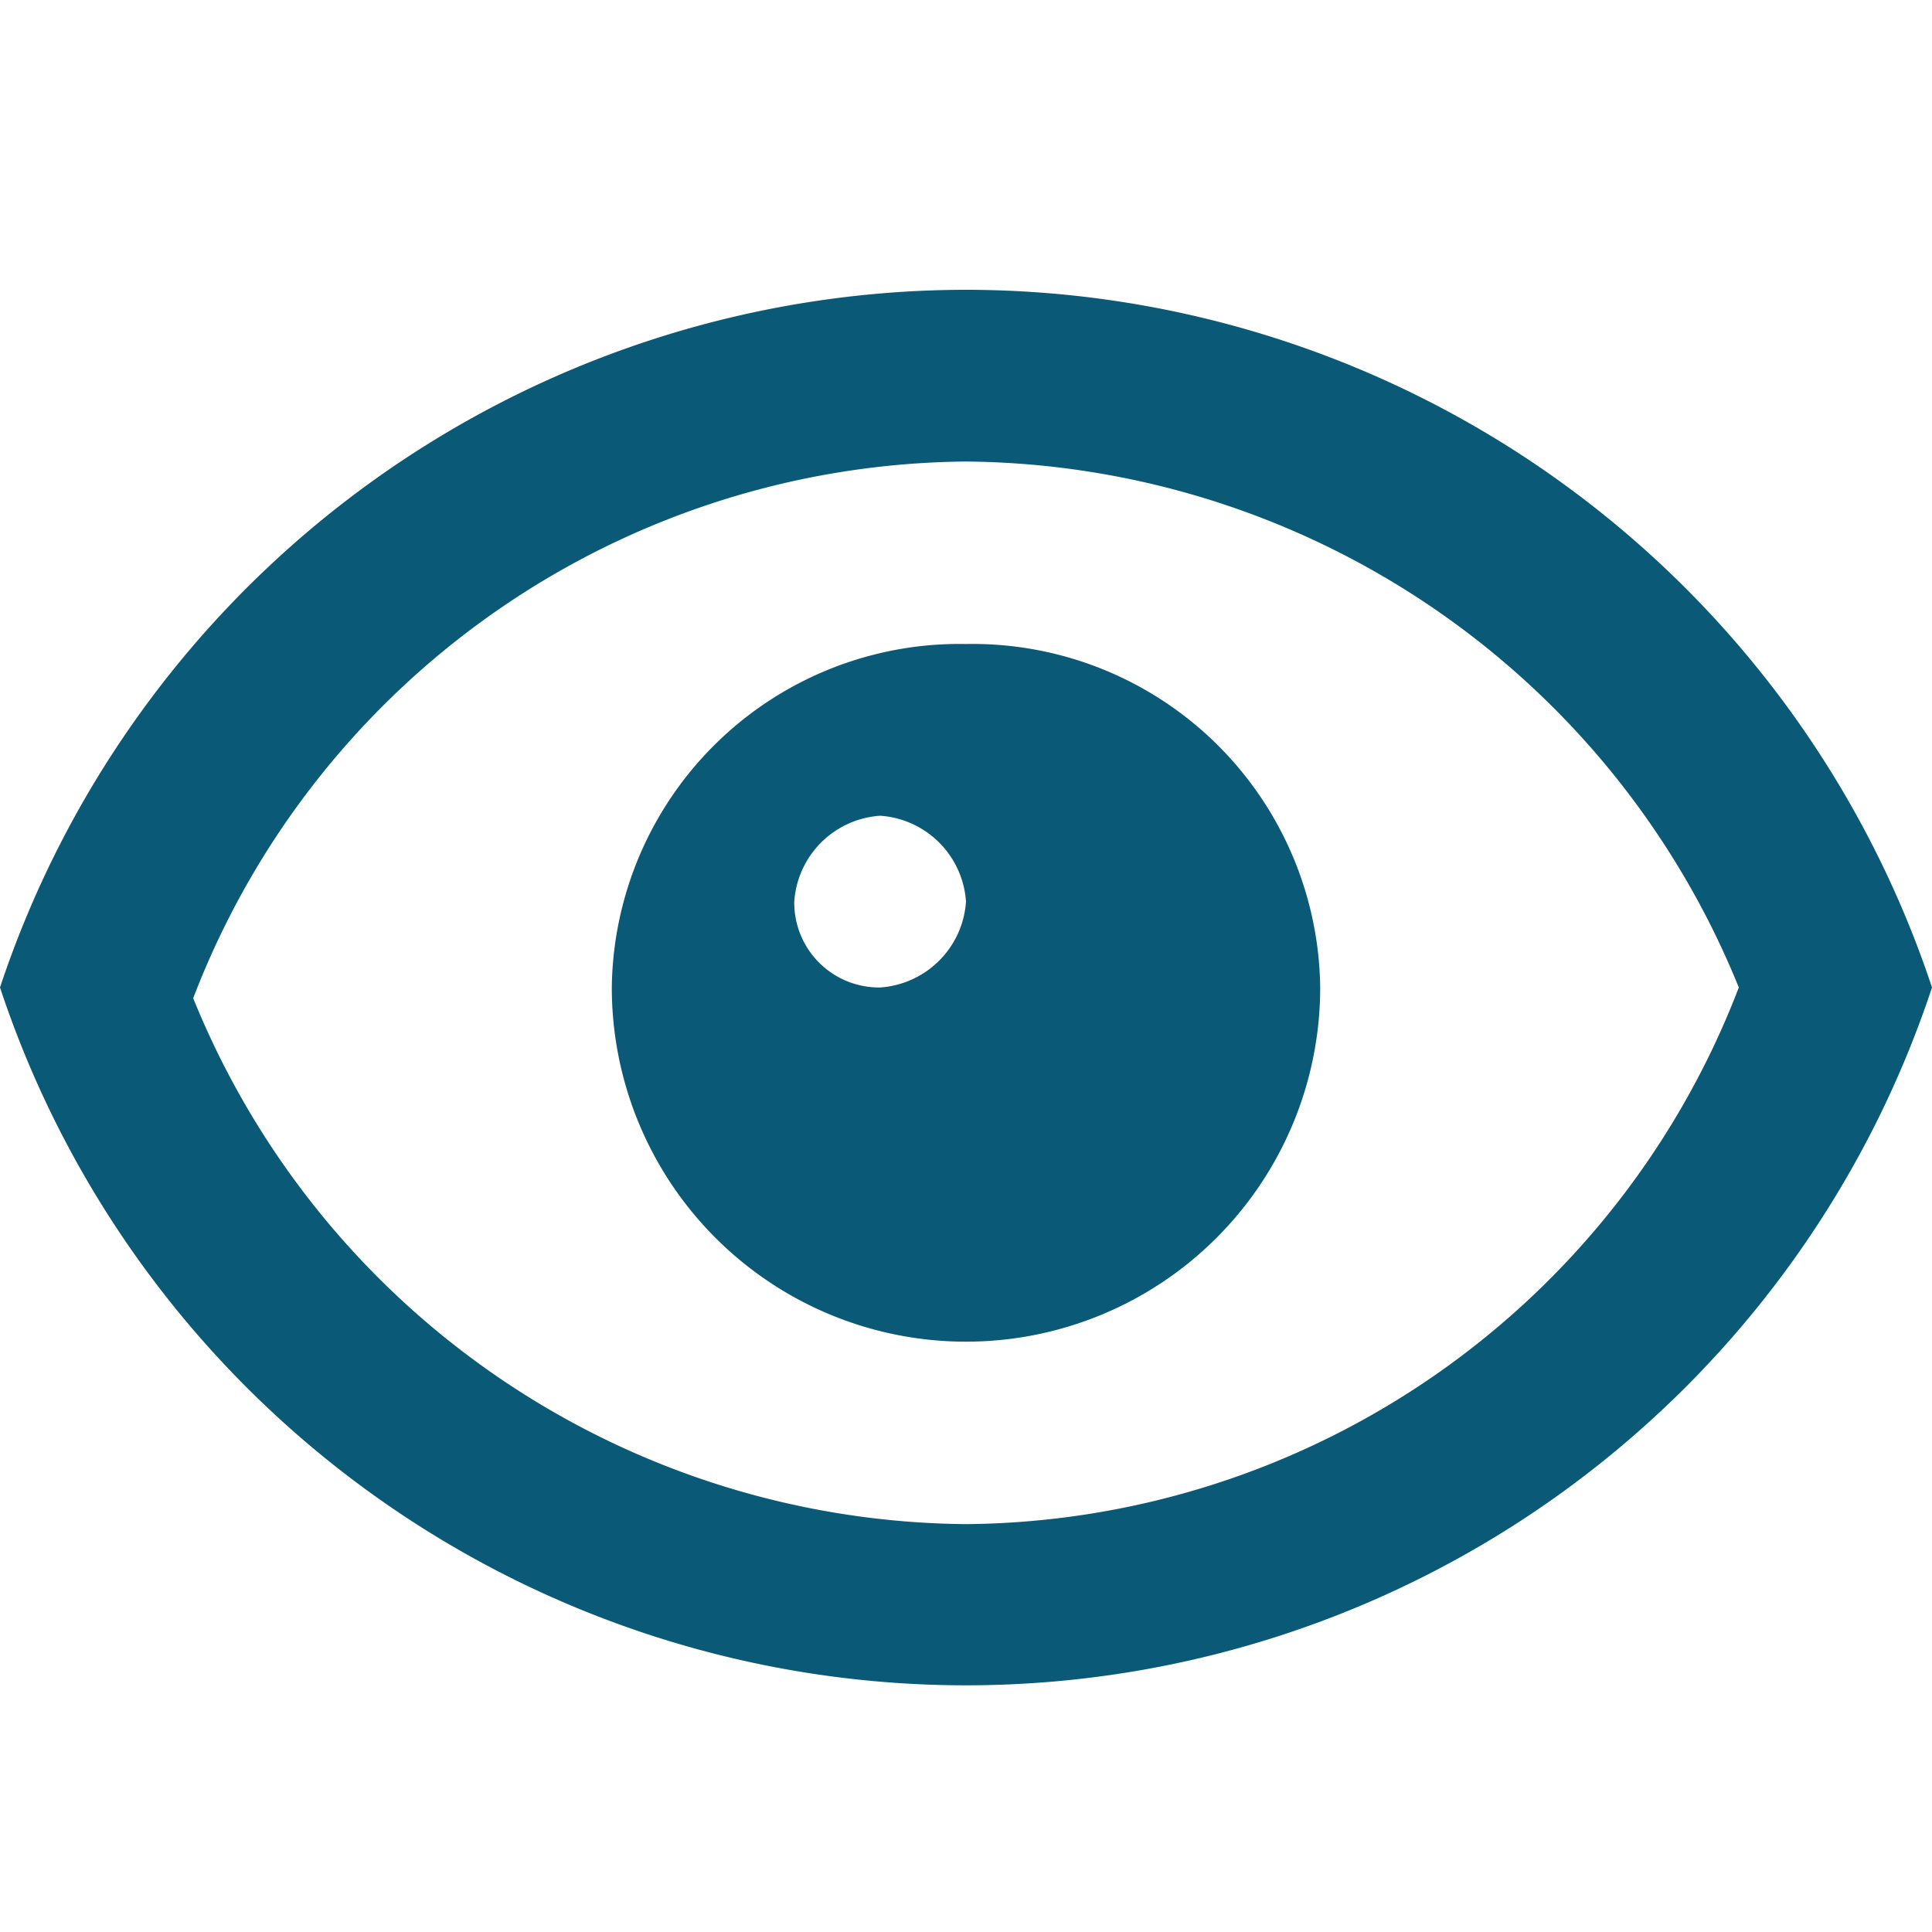 <svg id="Слой_1" data-name="Слой 1" xmlns="http://www.w3.org/2000/svg" width="18" height="18" viewBox="0 0 18 18">
  <defs>
    <style>
      .cls-1 {
        fill: #0a5a77;
      }
    </style>
  </defs>
  <title>eye_icon</title>
  <path class="cls-1" d="M8.2,9.2a.79.79,0,0,1-.8-.8.86.86,0,0,1,.8-.8.86.86,0,0,1,.8.8.86.86,0,0,1-.8.8M9,6A3.24,3.24,0,0,0,5.7,9.2a3.3,3.3,0,1,0,6.6,0A3.24,3.24,0,0,0,9,6m0,8.2A7.84,7.84,0,0,1,1.8,9.3,7.78,7.78,0,0,1,9,4.3a7.84,7.84,0,0,1,7.2,4.9,7.78,7.78,0,0,1-7.2,5M9,2.7A9.49,9.49,0,0,0,0,9.2a9.48,9.48,0,0,0,18,0A9.49,9.49,0,0,0,9,2.7"/>
</svg>
